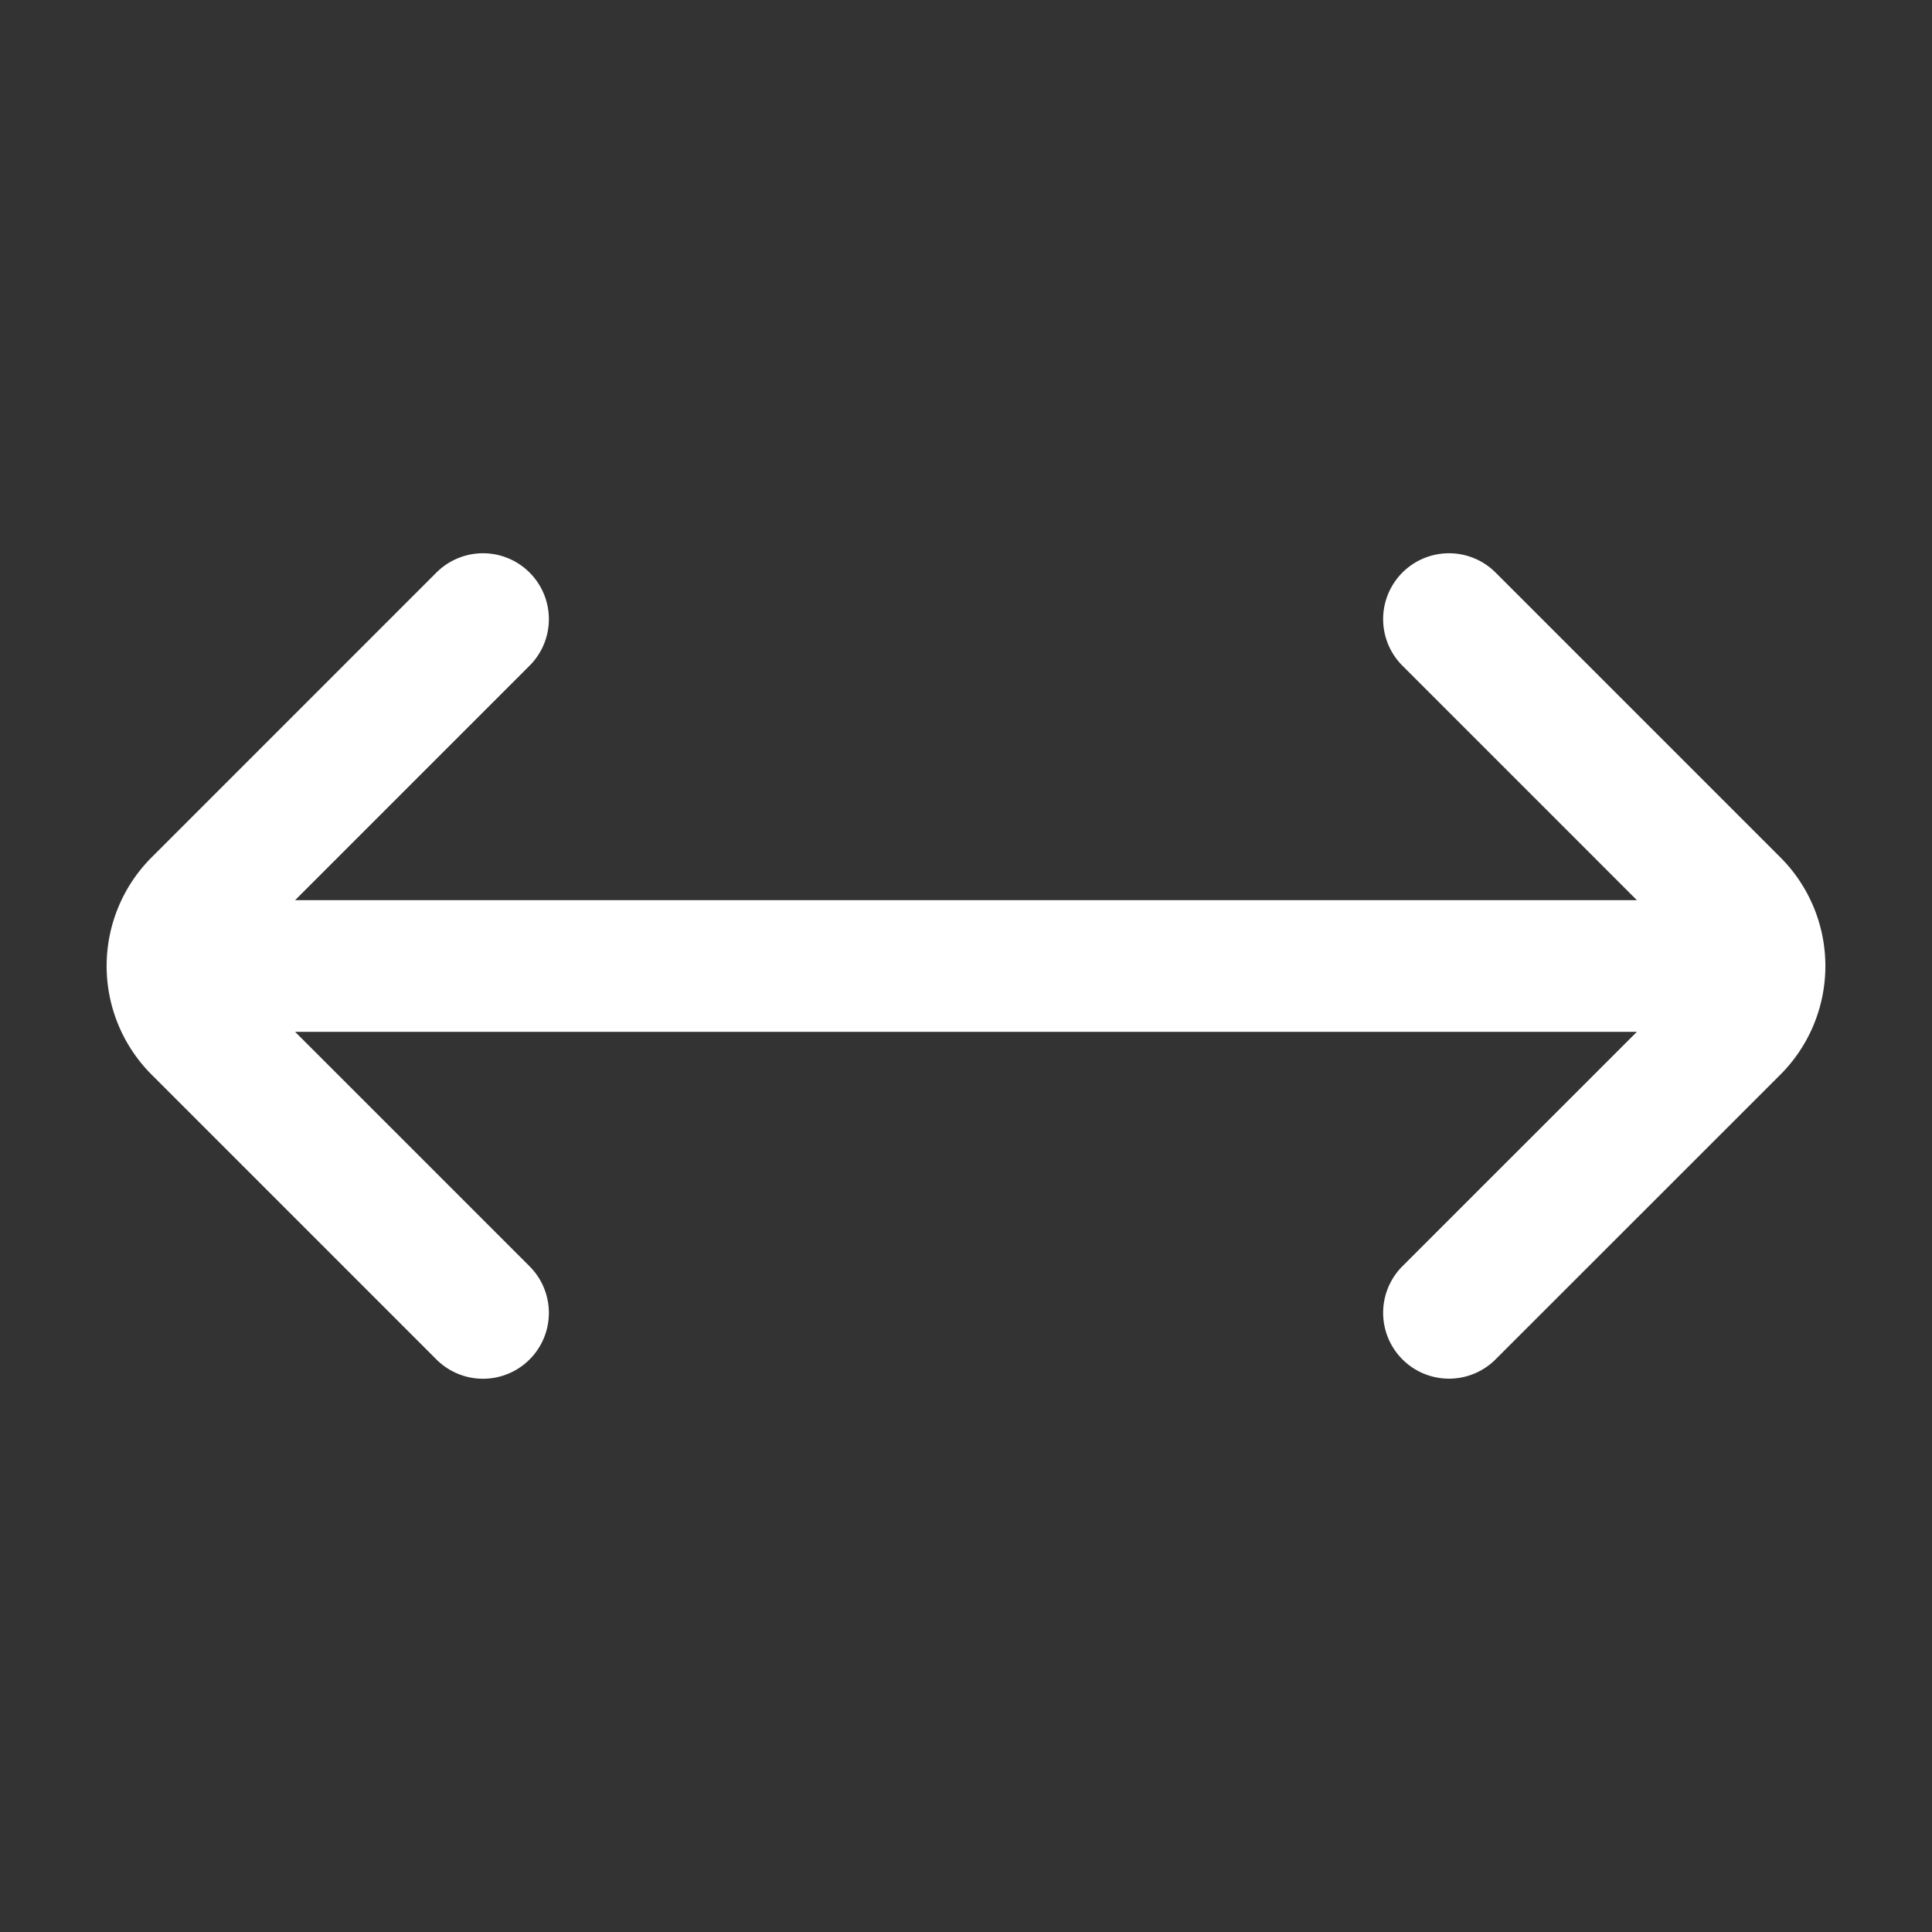 <svg width="22" height="22" viewBox="0 0 22 22" xmlns="http://www.w3.org/2000/svg">
    <rect x="0" y="0" width="22" height="22" fill="#333333" stroke="none"/>
    <g stroke="#FFF" stroke-width="1.5" fill="none" fill-rule="evenodd" stroke-linecap="round">
        <path d="m16.5 7.05 3.243 3.243a1 1 0 0 1 0 1.414L16.5 14.949h0M5.5 14.95l-3.243-3.243a1 1 0 0 1 0-1.414L5.5 7.05h0M2 11h18"/>
    </g>
</svg>
